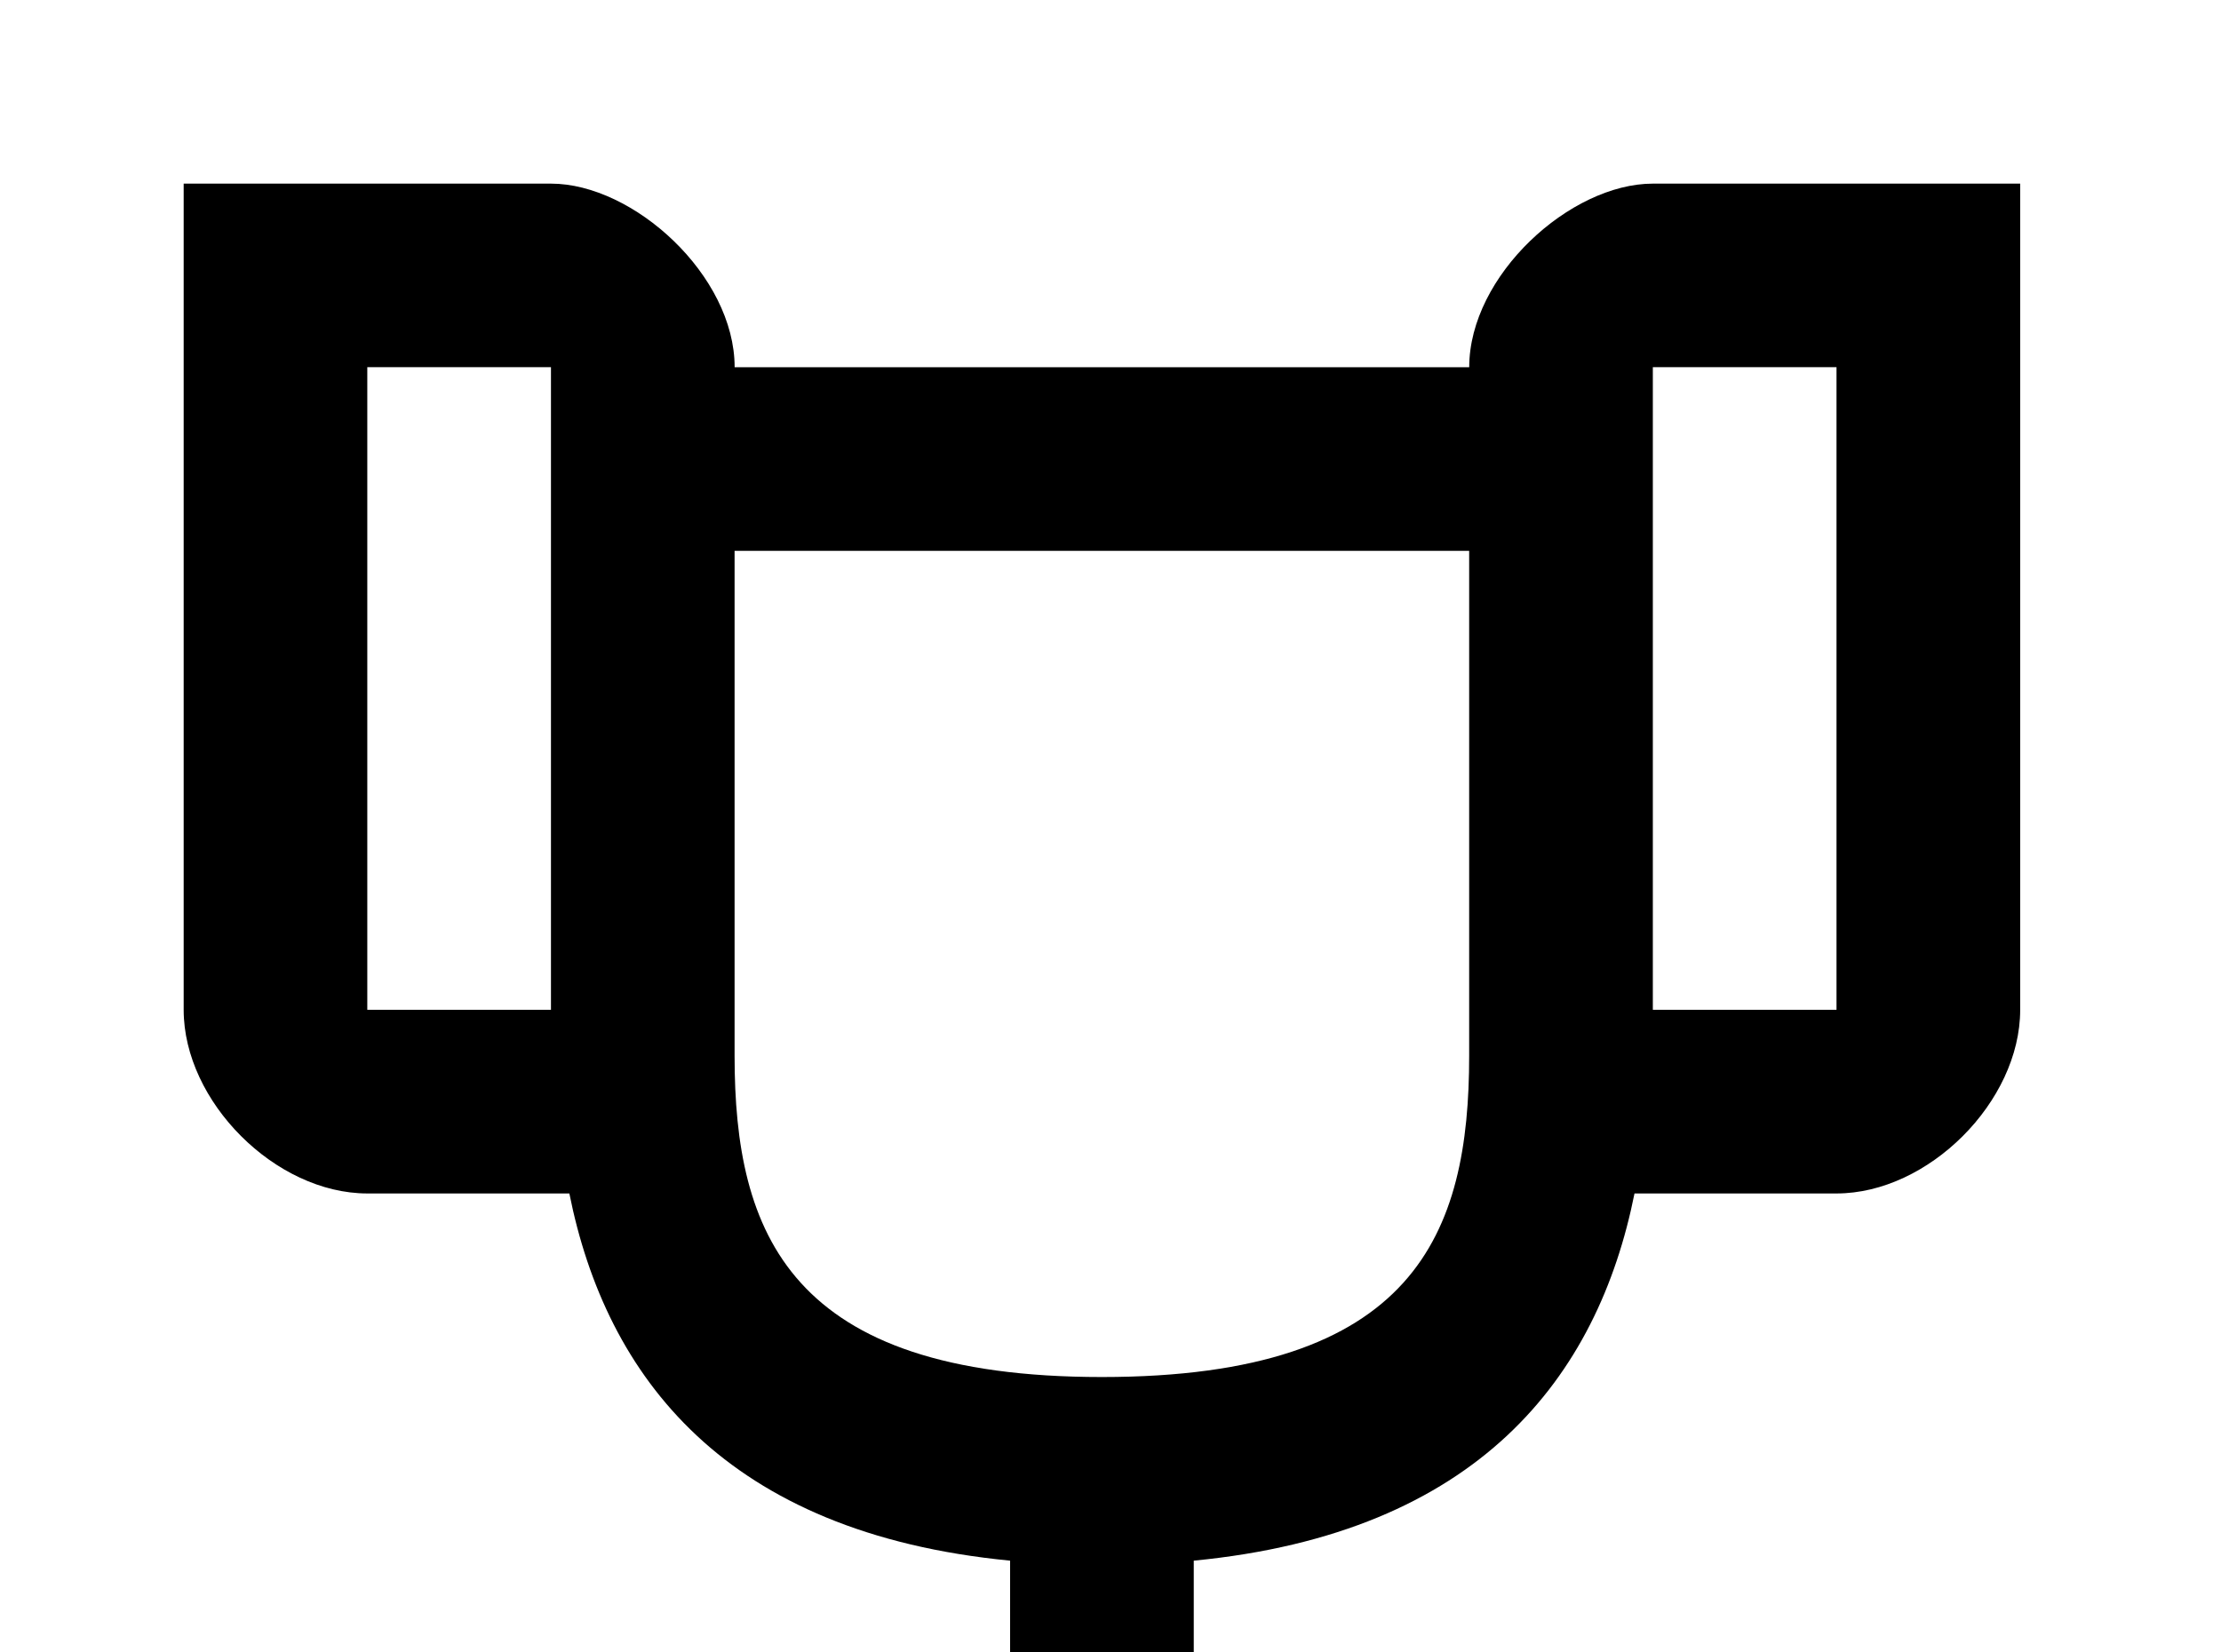 <!-- Generated by IcoMoon.io -->
<svg version="1.1" xmlns="http://www.w3.org/2000/svg" width="43" height="32" viewBox="0 0 43 32">
<title>trophy-outline</title>
<path d="M3.556 3.556v16c0 1.778 1.778 3.556 3.556 3.556h3.911c0.711 3.556 3.022 6.578 8.533 7.111v3.733c-3.911 0.356-5.333 2.311-5.333 4.622v0.533h14.222v-0.533c0-2.311-1.422-4.267-5.333-4.622v-3.733c5.511-0.533 7.822-3.556 8.533-7.111h3.911c1.778 0 3.556-1.778 3.556-3.556v-16h-7.111c-1.6 0-3.556 1.778-3.556 3.556h-14.222c0-1.778-1.956-3.556-3.556-3.556h-7.111M7.111 7.111h3.556v12.444h-3.556v-12.444M32 7.111h3.556v12.444h-3.556v-12.444M14.222 10.667h14.222v9.778c0 3.431-1.031 6.222-7.111 6.222-6.062 0-7.111-2.791-7.111-6.222v-9.778z"></path>
</svg>
